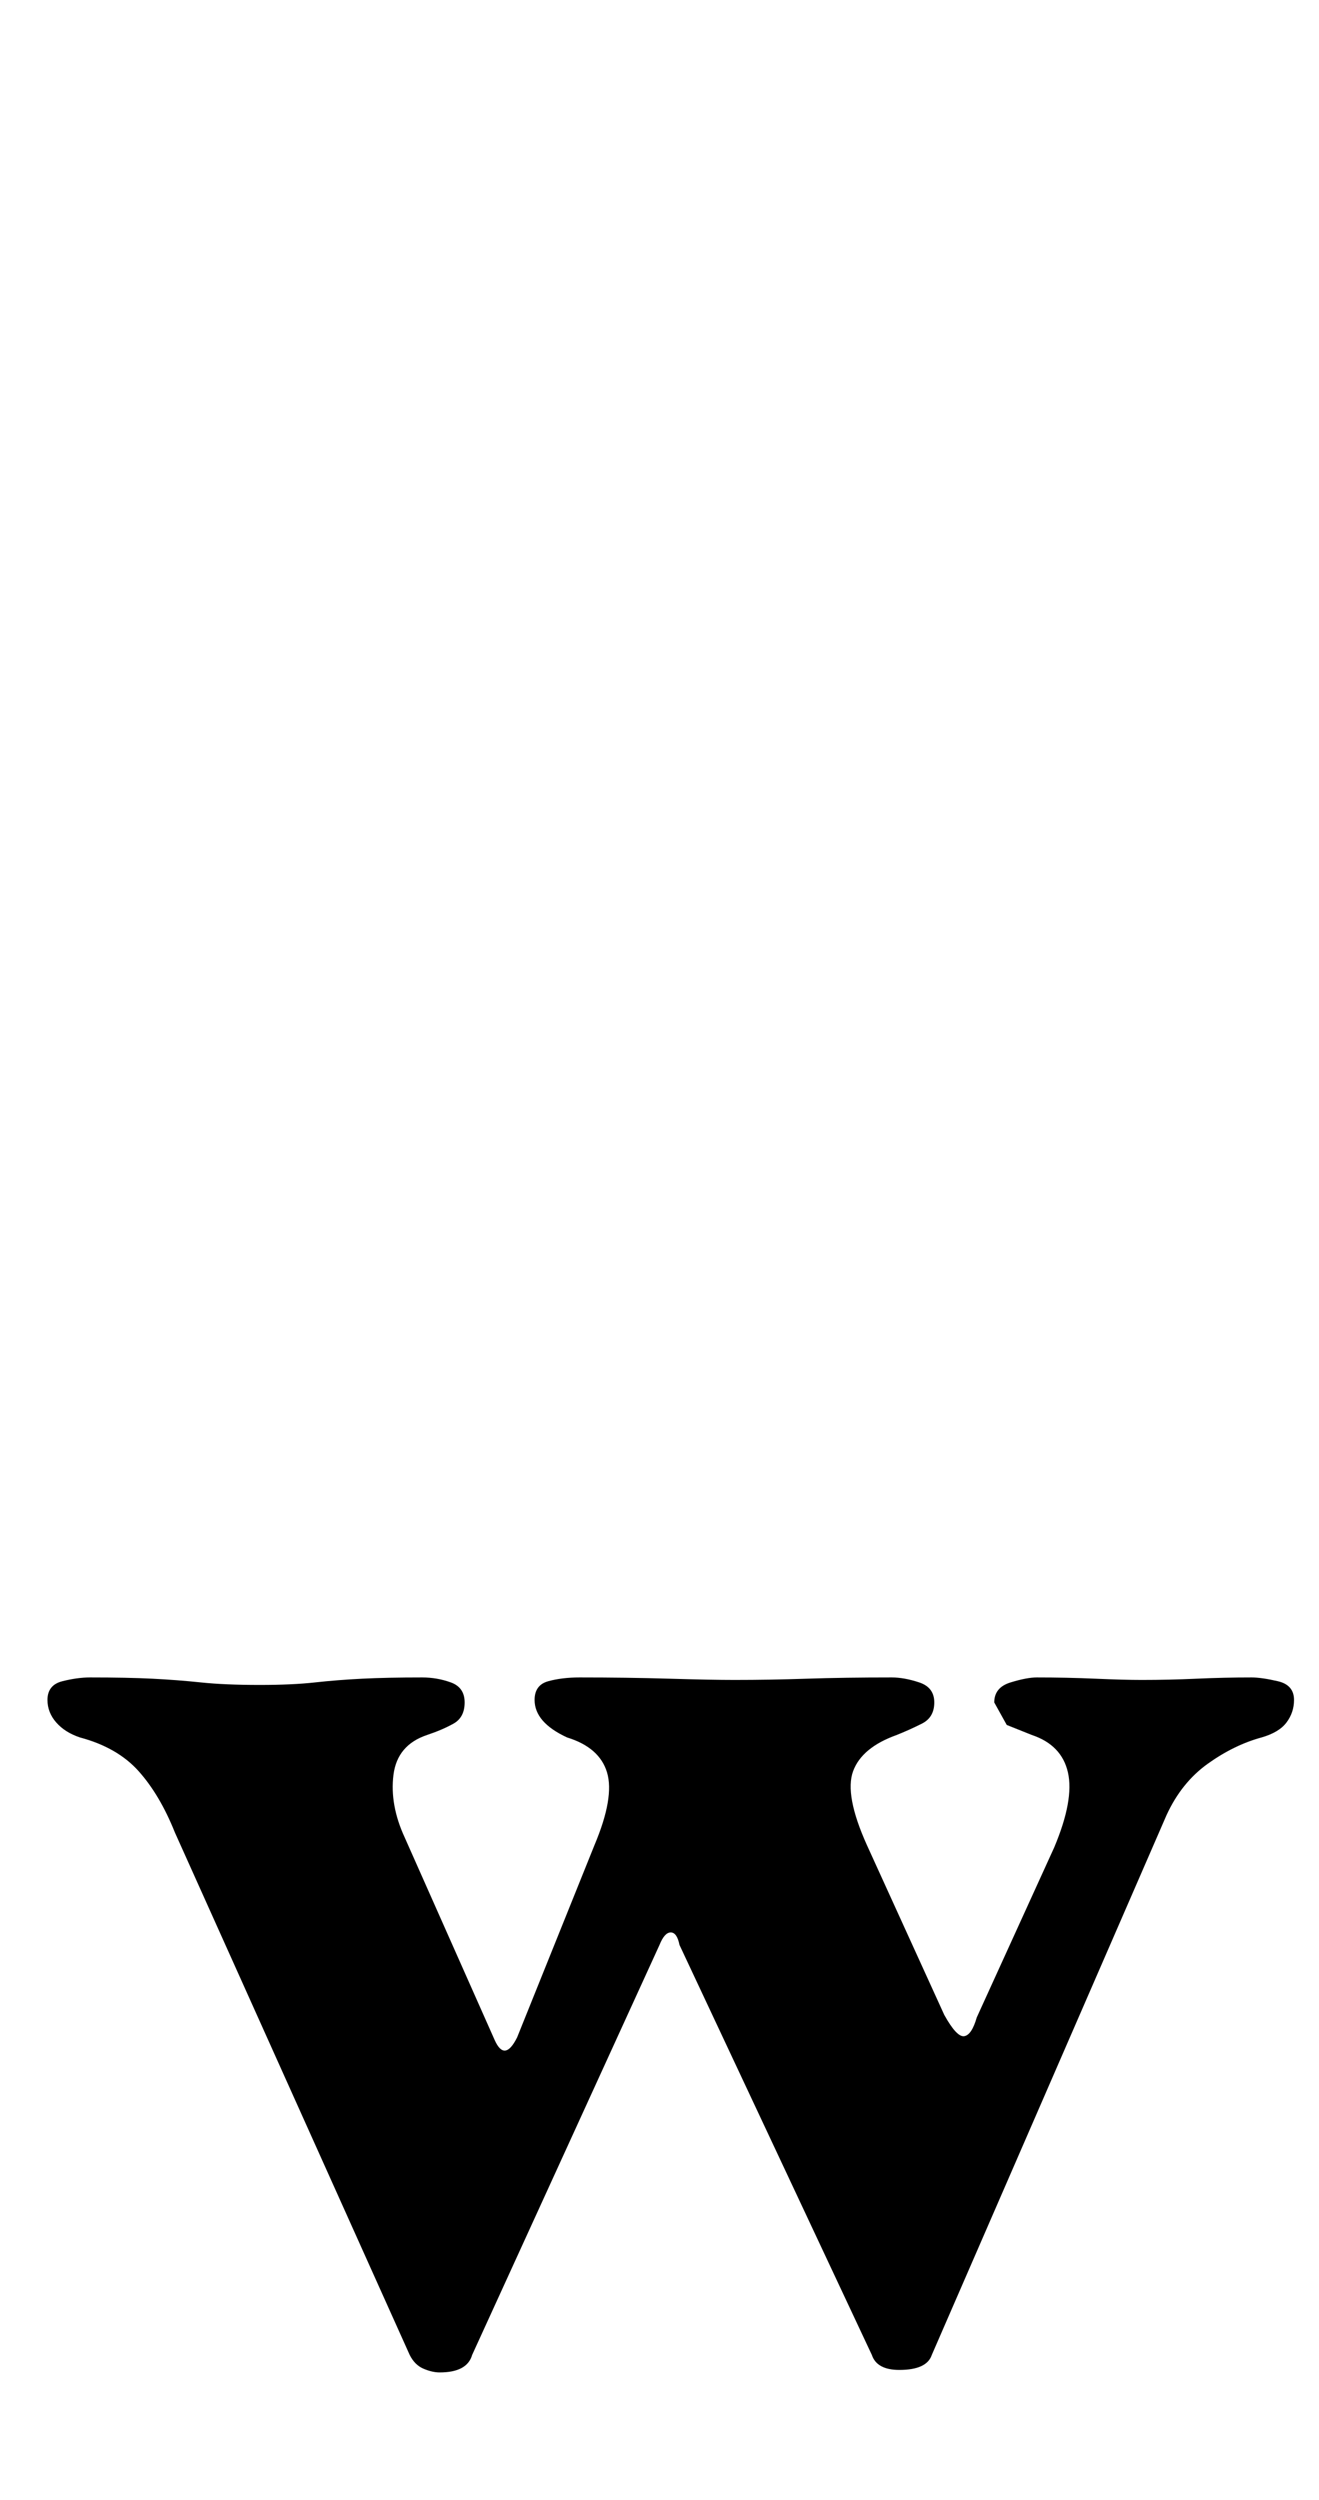 <?xml version="1.0" standalone="no"?>
<!DOCTYPE svg PUBLIC "-//W3C//DTD SVG 1.1//EN" "http://www.w3.org/Graphics/SVG/1.1/DTD/svg11.dtd" >
<svg xmlns="http://www.w3.org/2000/svg" xmlns:xlink="http://www.w3.org/1999/xlink" version="1.1" viewBox="-10 0 528 1000">
  <g transform="matrix(1 0 0 -1 0 800)">
   <path fill="currentColor"
d="M166 -149q-3 0 -6.5 1.5t-5.5 5.5l-94 209q-6 15 -14.5 24.5t-23.5 13.5q-6 2 -9.5 6t-3.5 9q0 6 6 7.5t11 1.5q15 0 25 -0.5t19.5 -1.5t23.5 -1q13 0 22 1t19 1.5t24 0.5q6 0 11.5 -2t5.5 -8t-4.5 -8.5t-10.5 -4.5q-12 -4 -13.5 -16t4.5 -25l36 -81q4 -9 9 1l31 77
q8 19 5 29t-16 14q-13 6 -13 15q0 6 5.5 7.5t12.5 1.5q19 0 36 -0.5t26 -0.5q14 0 29 0.5t34 0.5q5 0 11 -2t6 -8t-5 -8.5t-10 -4.5q-14 -5 -17.5 -14.5t5.5 -29.5l31 -68q5 -9 8 -8.5t5 7.5l31 68q8 19 5.5 30t-14.5 15l-10 4t-5 9q0 6 6.5 8t10.5 2q12 0 23.5 -0.5
t18.5 -0.5q11 0 22 0.5t22 0.5q4 0 10.5 -1.5t6.5 -7.5q0 -5 -3 -9t-10 -6q-11 -3 -21.5 -10.5t-16.5 -20.5l-94 -216q-2 -6 -13 -6q-9 0 -11 6l-77 164q-1 5 -3.5 5t-4.5 -5l-75 -164q-2 -7 -13 -7z" />
  </g>

</svg>
